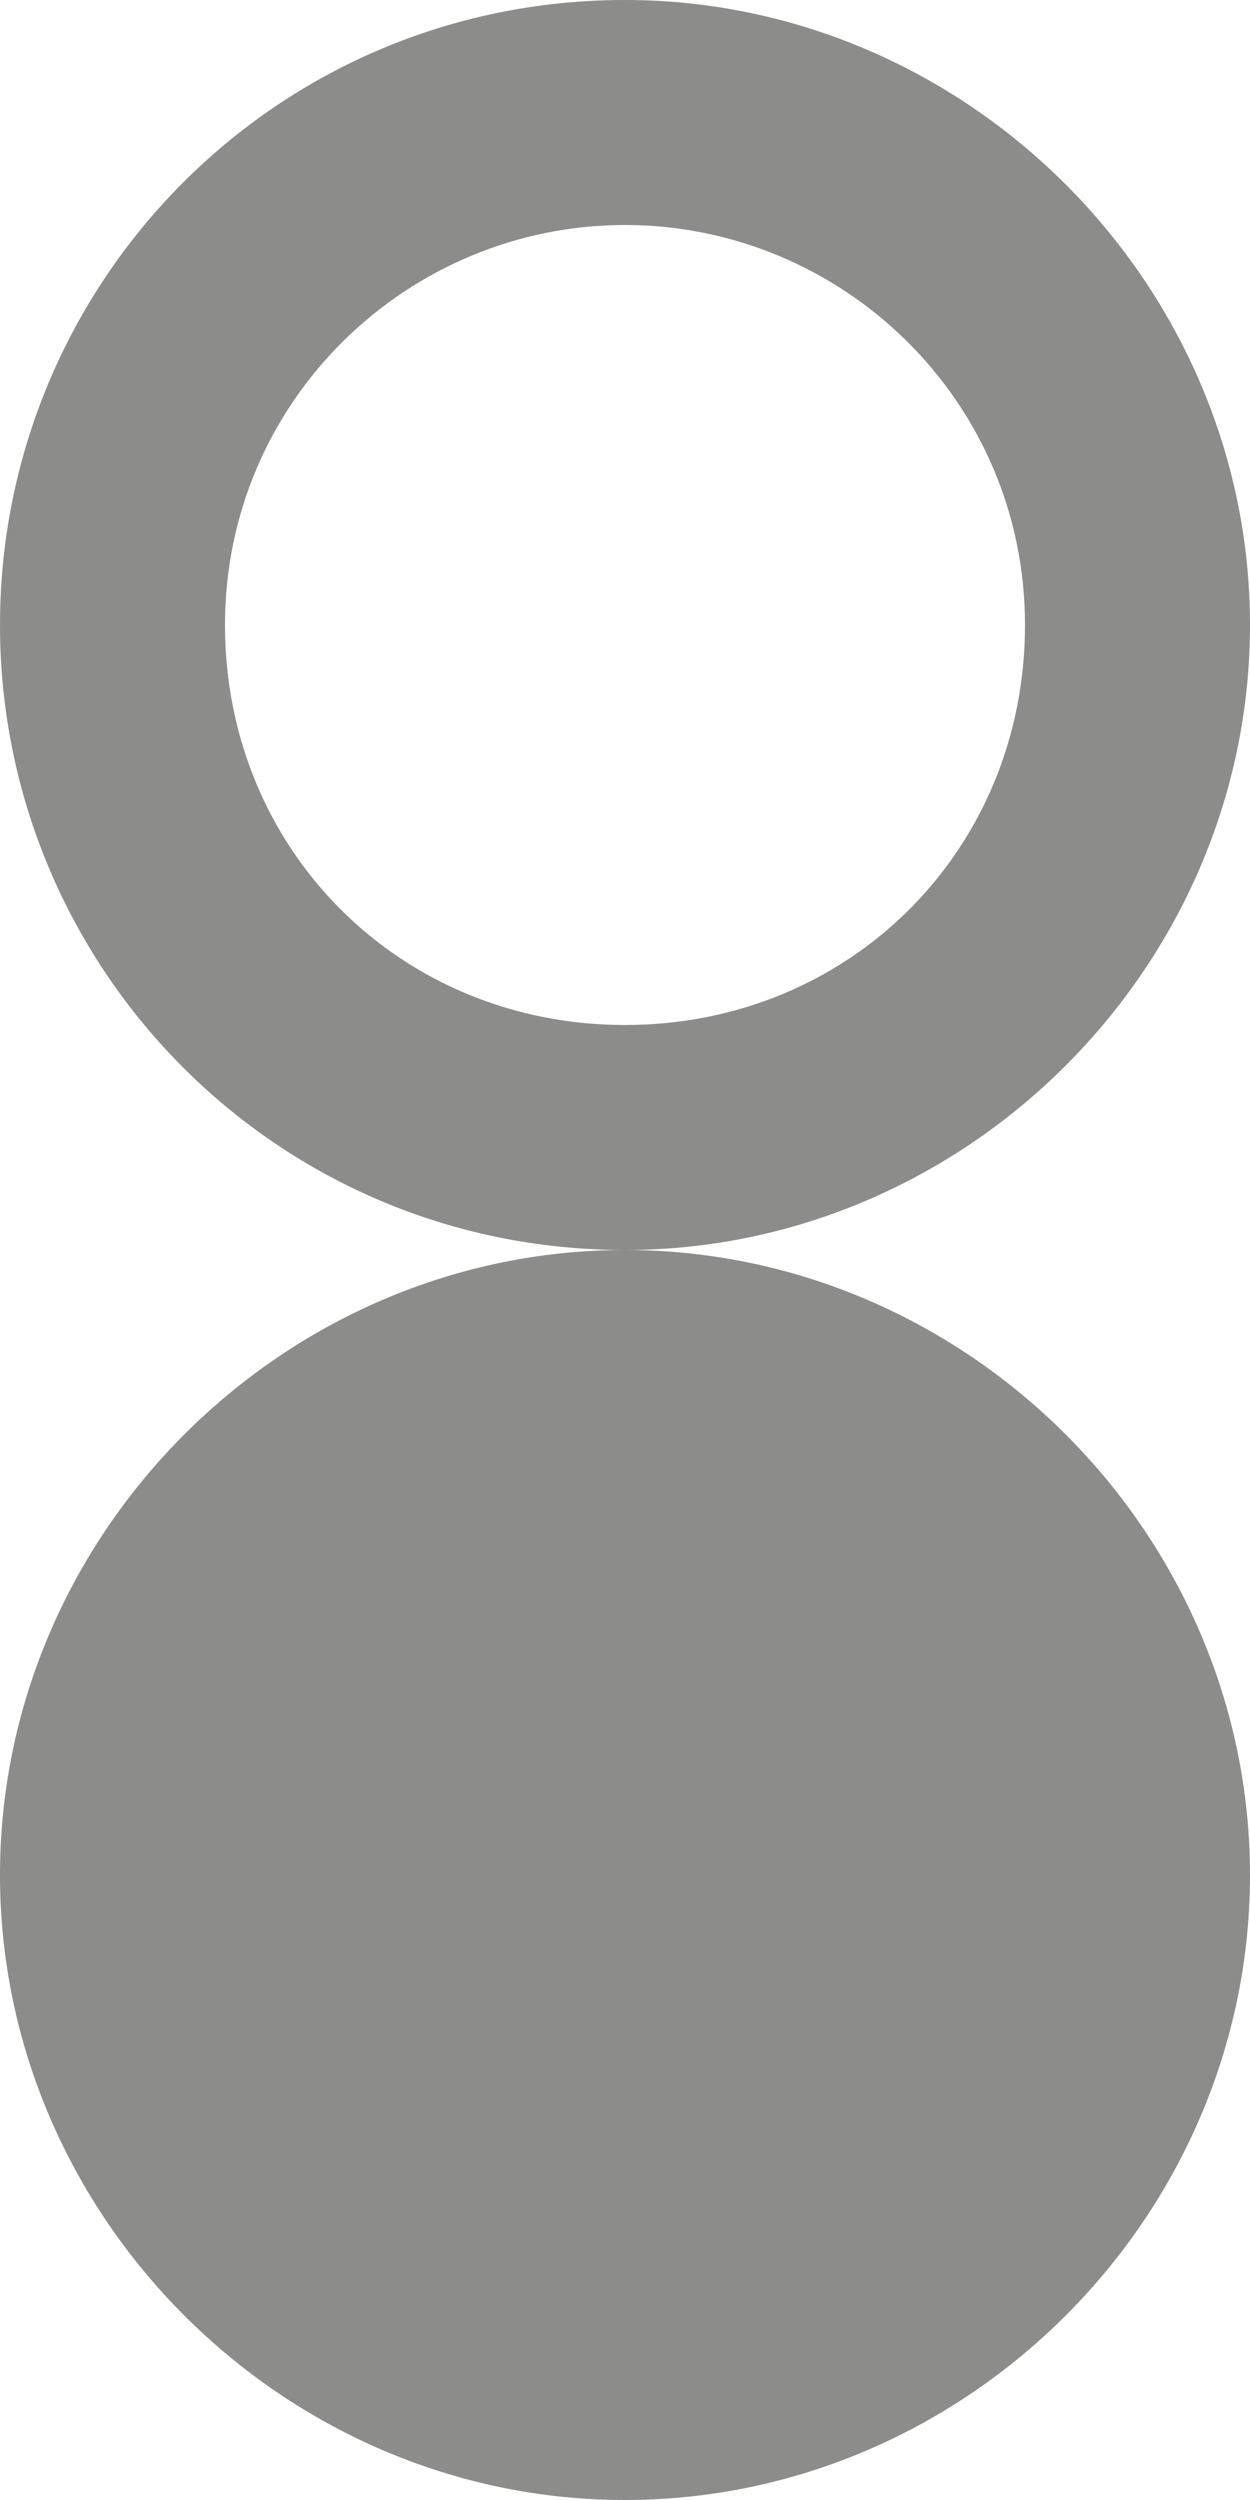 <?xml version="1.0" encoding="utf-8"?>
<!-- Generator: Adobe Illustrator 18.1.0, SVG Export Plug-In . SVG Version: 6.00 Build 0)  -->
<svg version="1.1" baseProfile="tiny" id="Layer_1" xmlns="http://www.w3.org/2000/svg" xmlns:xlink="http://www.w3.org/1999/xlink"
	 x="0px" y="0px" width="15px" height="30px" viewBox="0 0 15 30" xml:space="preserve">
<g>
	<circle fill="#8C8C8B" cx="7.5" cy="22.5" r="6.1"/>
	<path fill="#8C8C8B" d="M7.5,30C3.4,30,0,26.6,0,22.5S3.4,15,7.5,15c4.1,0,7.5,3.4,7.5,7.5S11.6,30,7.5,30z M7.5,17.7
		c-2.6,0-4.8,2.1-4.8,4.8s2.1,4.8,4.8,4.8s4.8-2.1,4.8-4.8S10.1,17.7,7.5,17.7z"/>
</g>
<g>
	<path fill="#8C8C8B" d="M7.5,15C3.3,15,0,11.6,0,7.5S3.3,0,7.5,0C11.6,0,15,3.4,15,7.5S11.6,15,7.5,15z M7.5,2.7
		c-2.6,0-4.8,2.1-4.8,4.8s2.1,4.8,4.8,4.8s4.8-2.1,4.8-4.8S10.1,2.7,7.5,2.7z"/>
</g>
</svg>
